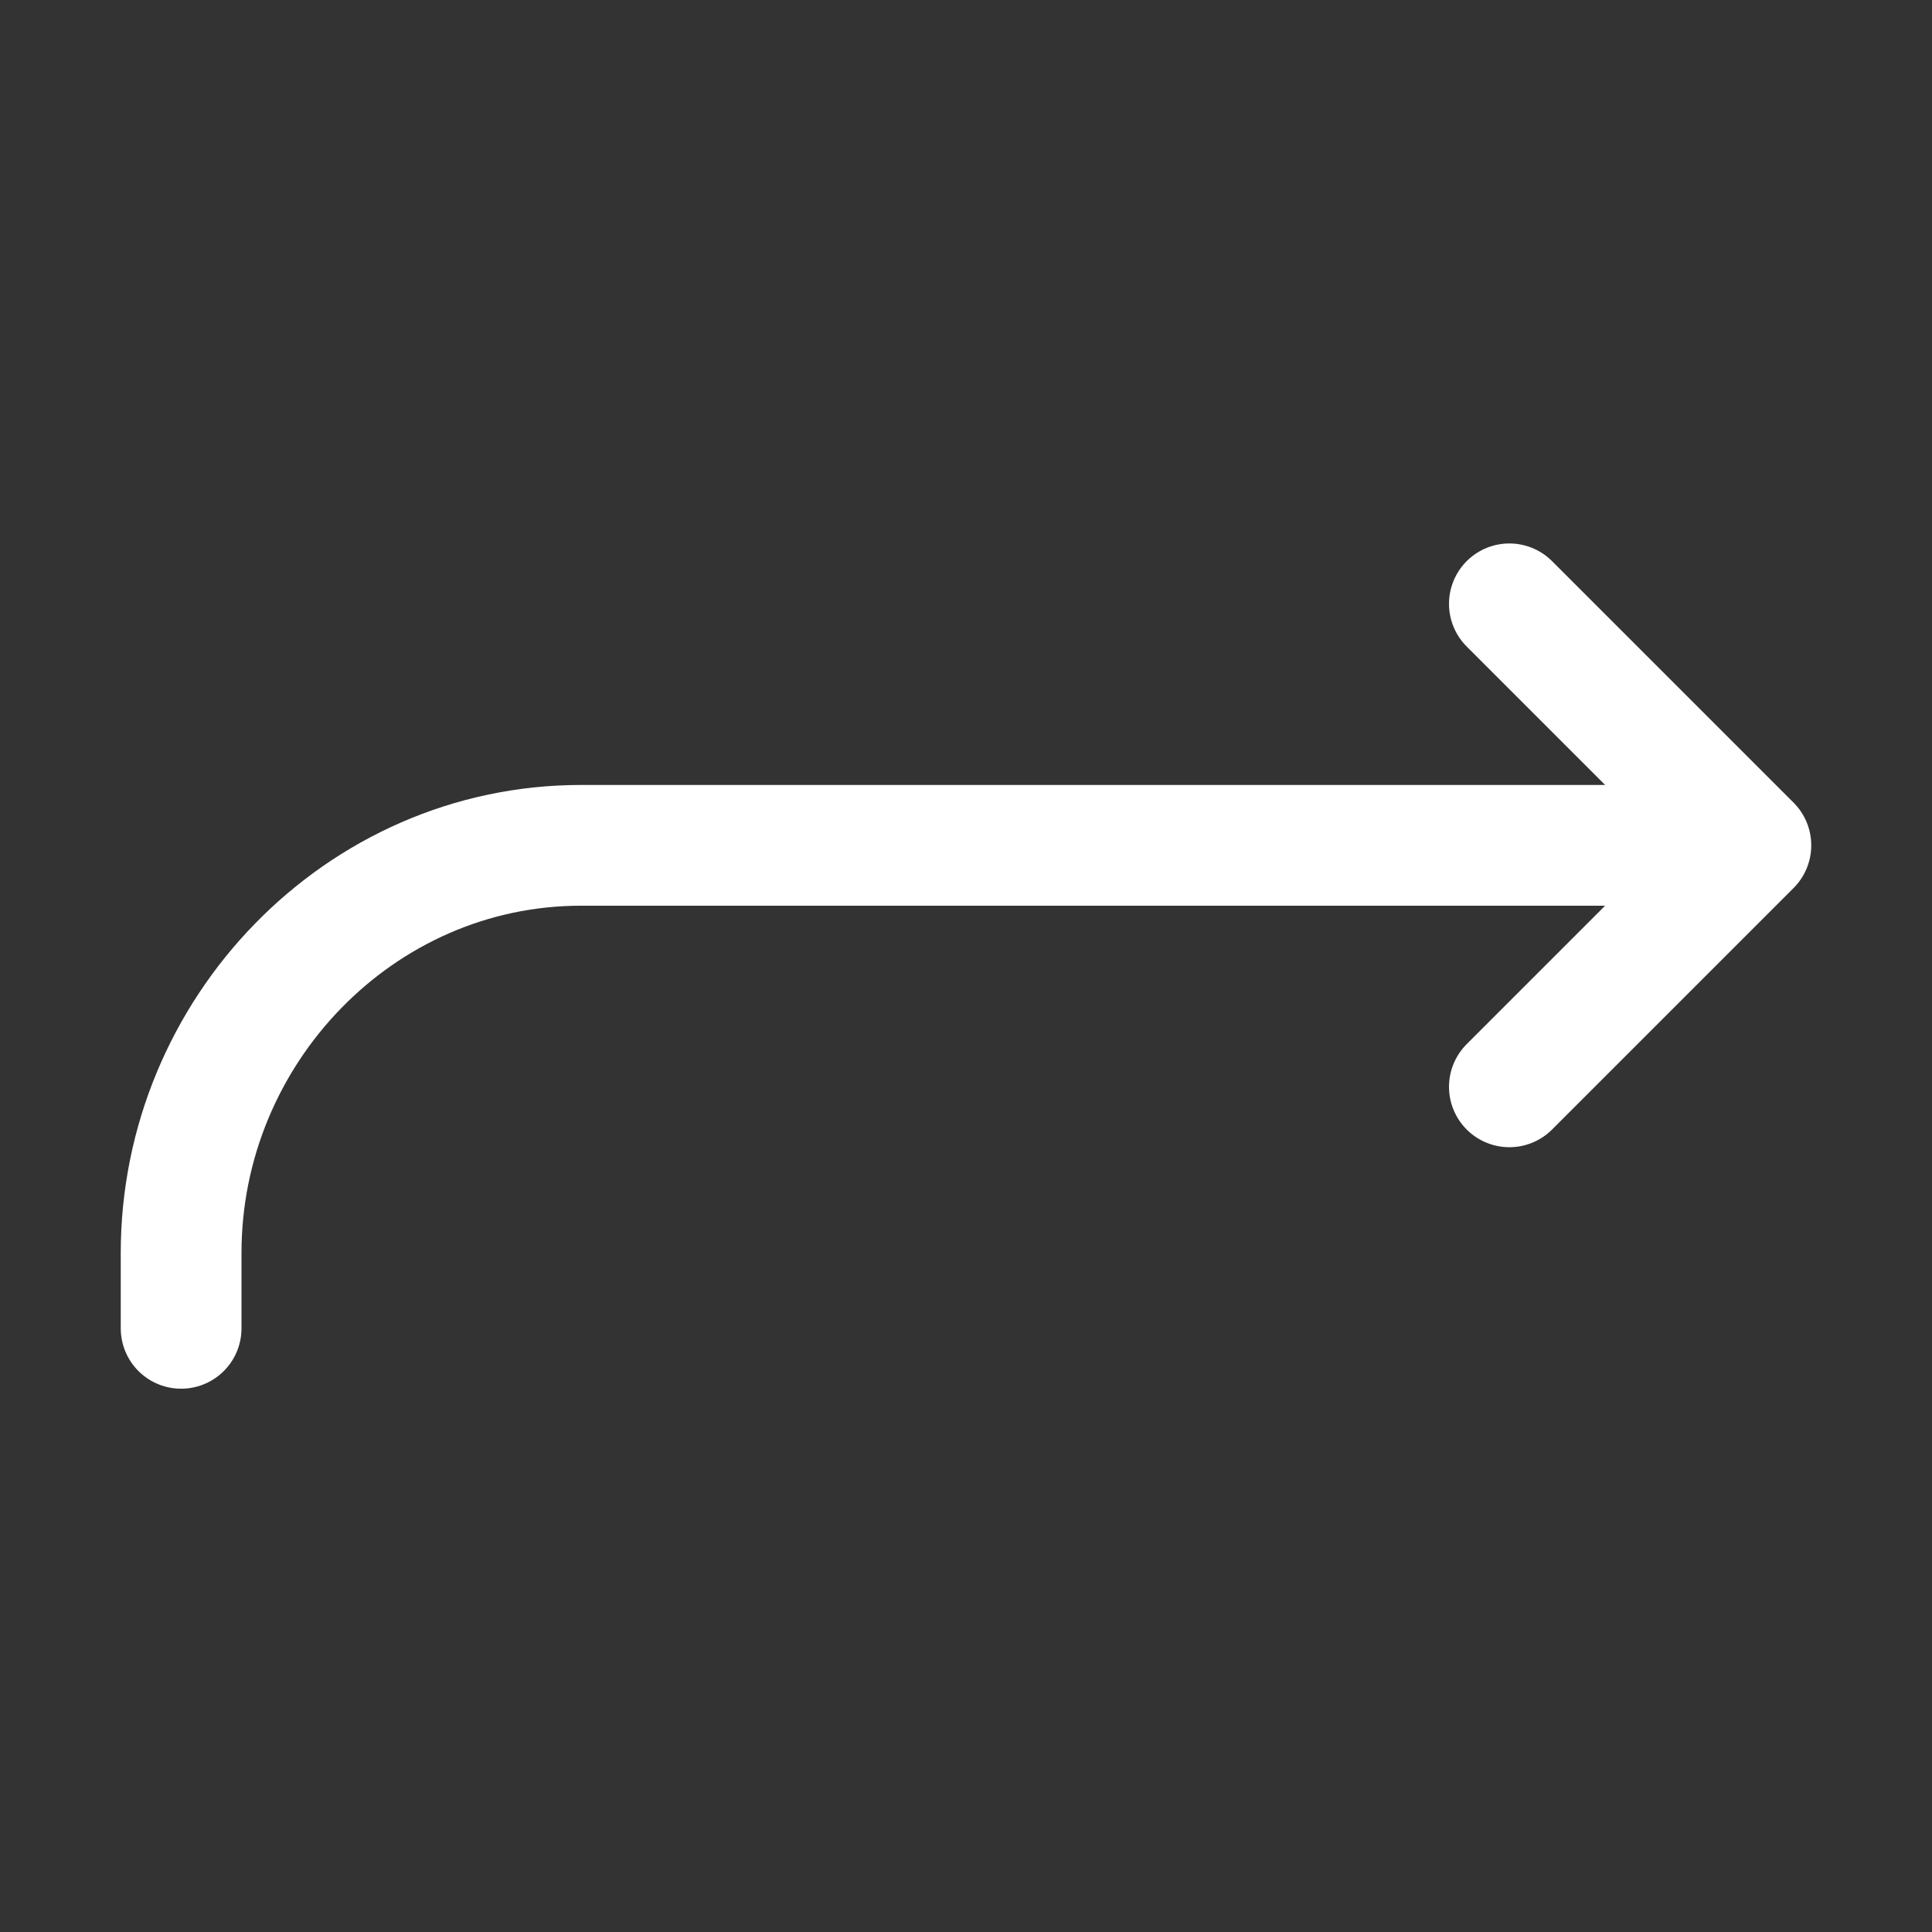 <svg width="24" height="24" viewBox="0 0 24 24" fill="none" xmlns="http://www.w3.org/2000/svg">
<rect x="0" y="0" width="24" height="24" fill="#333333" stroke="none"/>
<path d="M18.75 7.501L21.75 10.501L18.75 13.501" stroke="white" stroke-width="1.5" stroke-linecap="round" stroke-linejoin="round"/>
<path d="M21 10.501H7.219C4.464 10.501 2.25 12.813 2.25 15.563V16.501" stroke="white" stroke-width="1.5" stroke-linecap="round" stroke-linejoin="round"/>
</svg>
